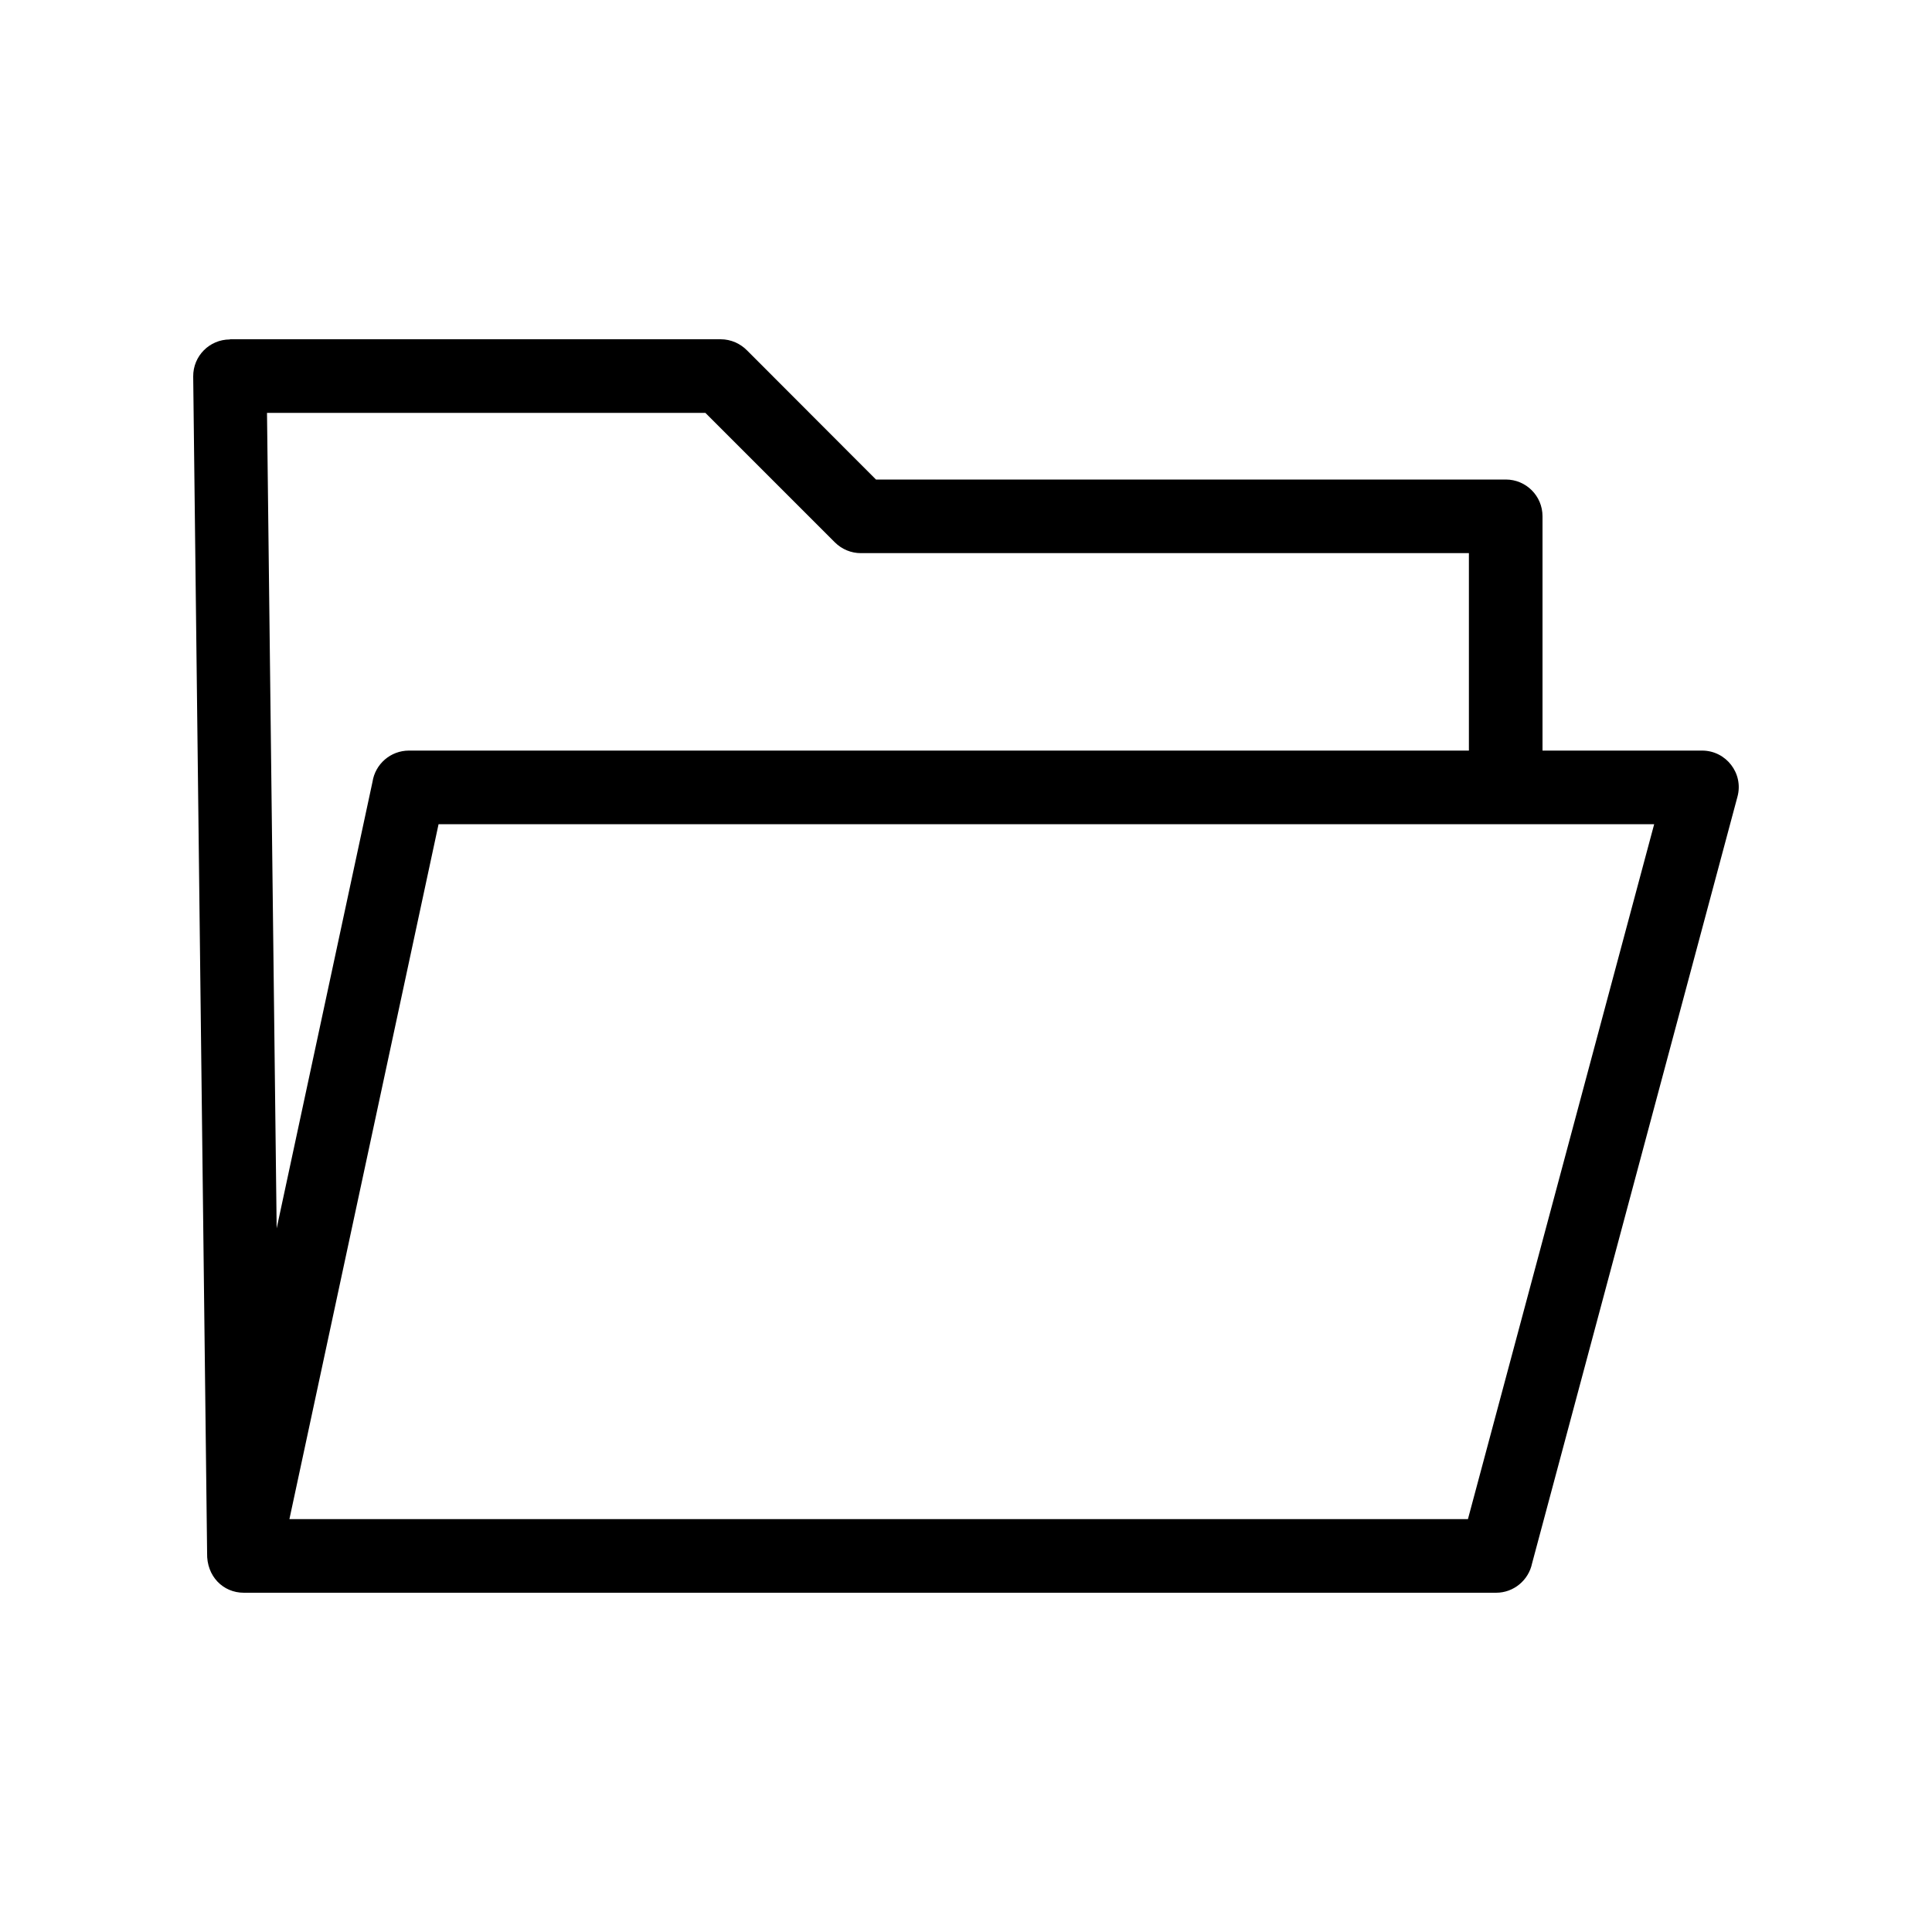 <svg height='100px' width='100px'  fill="#000000" xmlns="http://www.w3.org/2000/svg" xmlns:xlink="http://www.w3.org/1999/xlink" xml:space="preserve" version="1.0" style="shape-rendering:geometricPrecision;text-rendering:geometricPrecision;image-rendering:optimizeQuality;" viewBox="0 0 10000 10000" x="0px" y="0px" fill-rule="evenodd" clip-rule="evenodd"><defs><style type="text/css">
   
    .fil0 {fill:#000000;fill-rule:nonzero}
   
  </style></defs><g><path class="fil0" d="M1262 8244c-108,0 -193,-86 -190,-205l-72 -6090c-1,-106 84,-192 190,-192l0 -1 2540 0c54,0 103,23 138,59l666 667 3260 0c105,0 190,85 190,190l0 1213 826 0 0 0c124,0 216,118 183,239l-1063 3968c-18,87 -95,152 -186,152l-6482 0zm236 -381l6100 0 964 -3597c-2097,0 -4195,0 -6292,0l-772 3597zm619 -3978l5486 0 0 -1022 -3148 0c-48,0 -97,-19 -134,-56l-670 -670 -2269 0 50 4221 496 -2311c14,-92 93,-162 189,-162z"></path></g></svg>